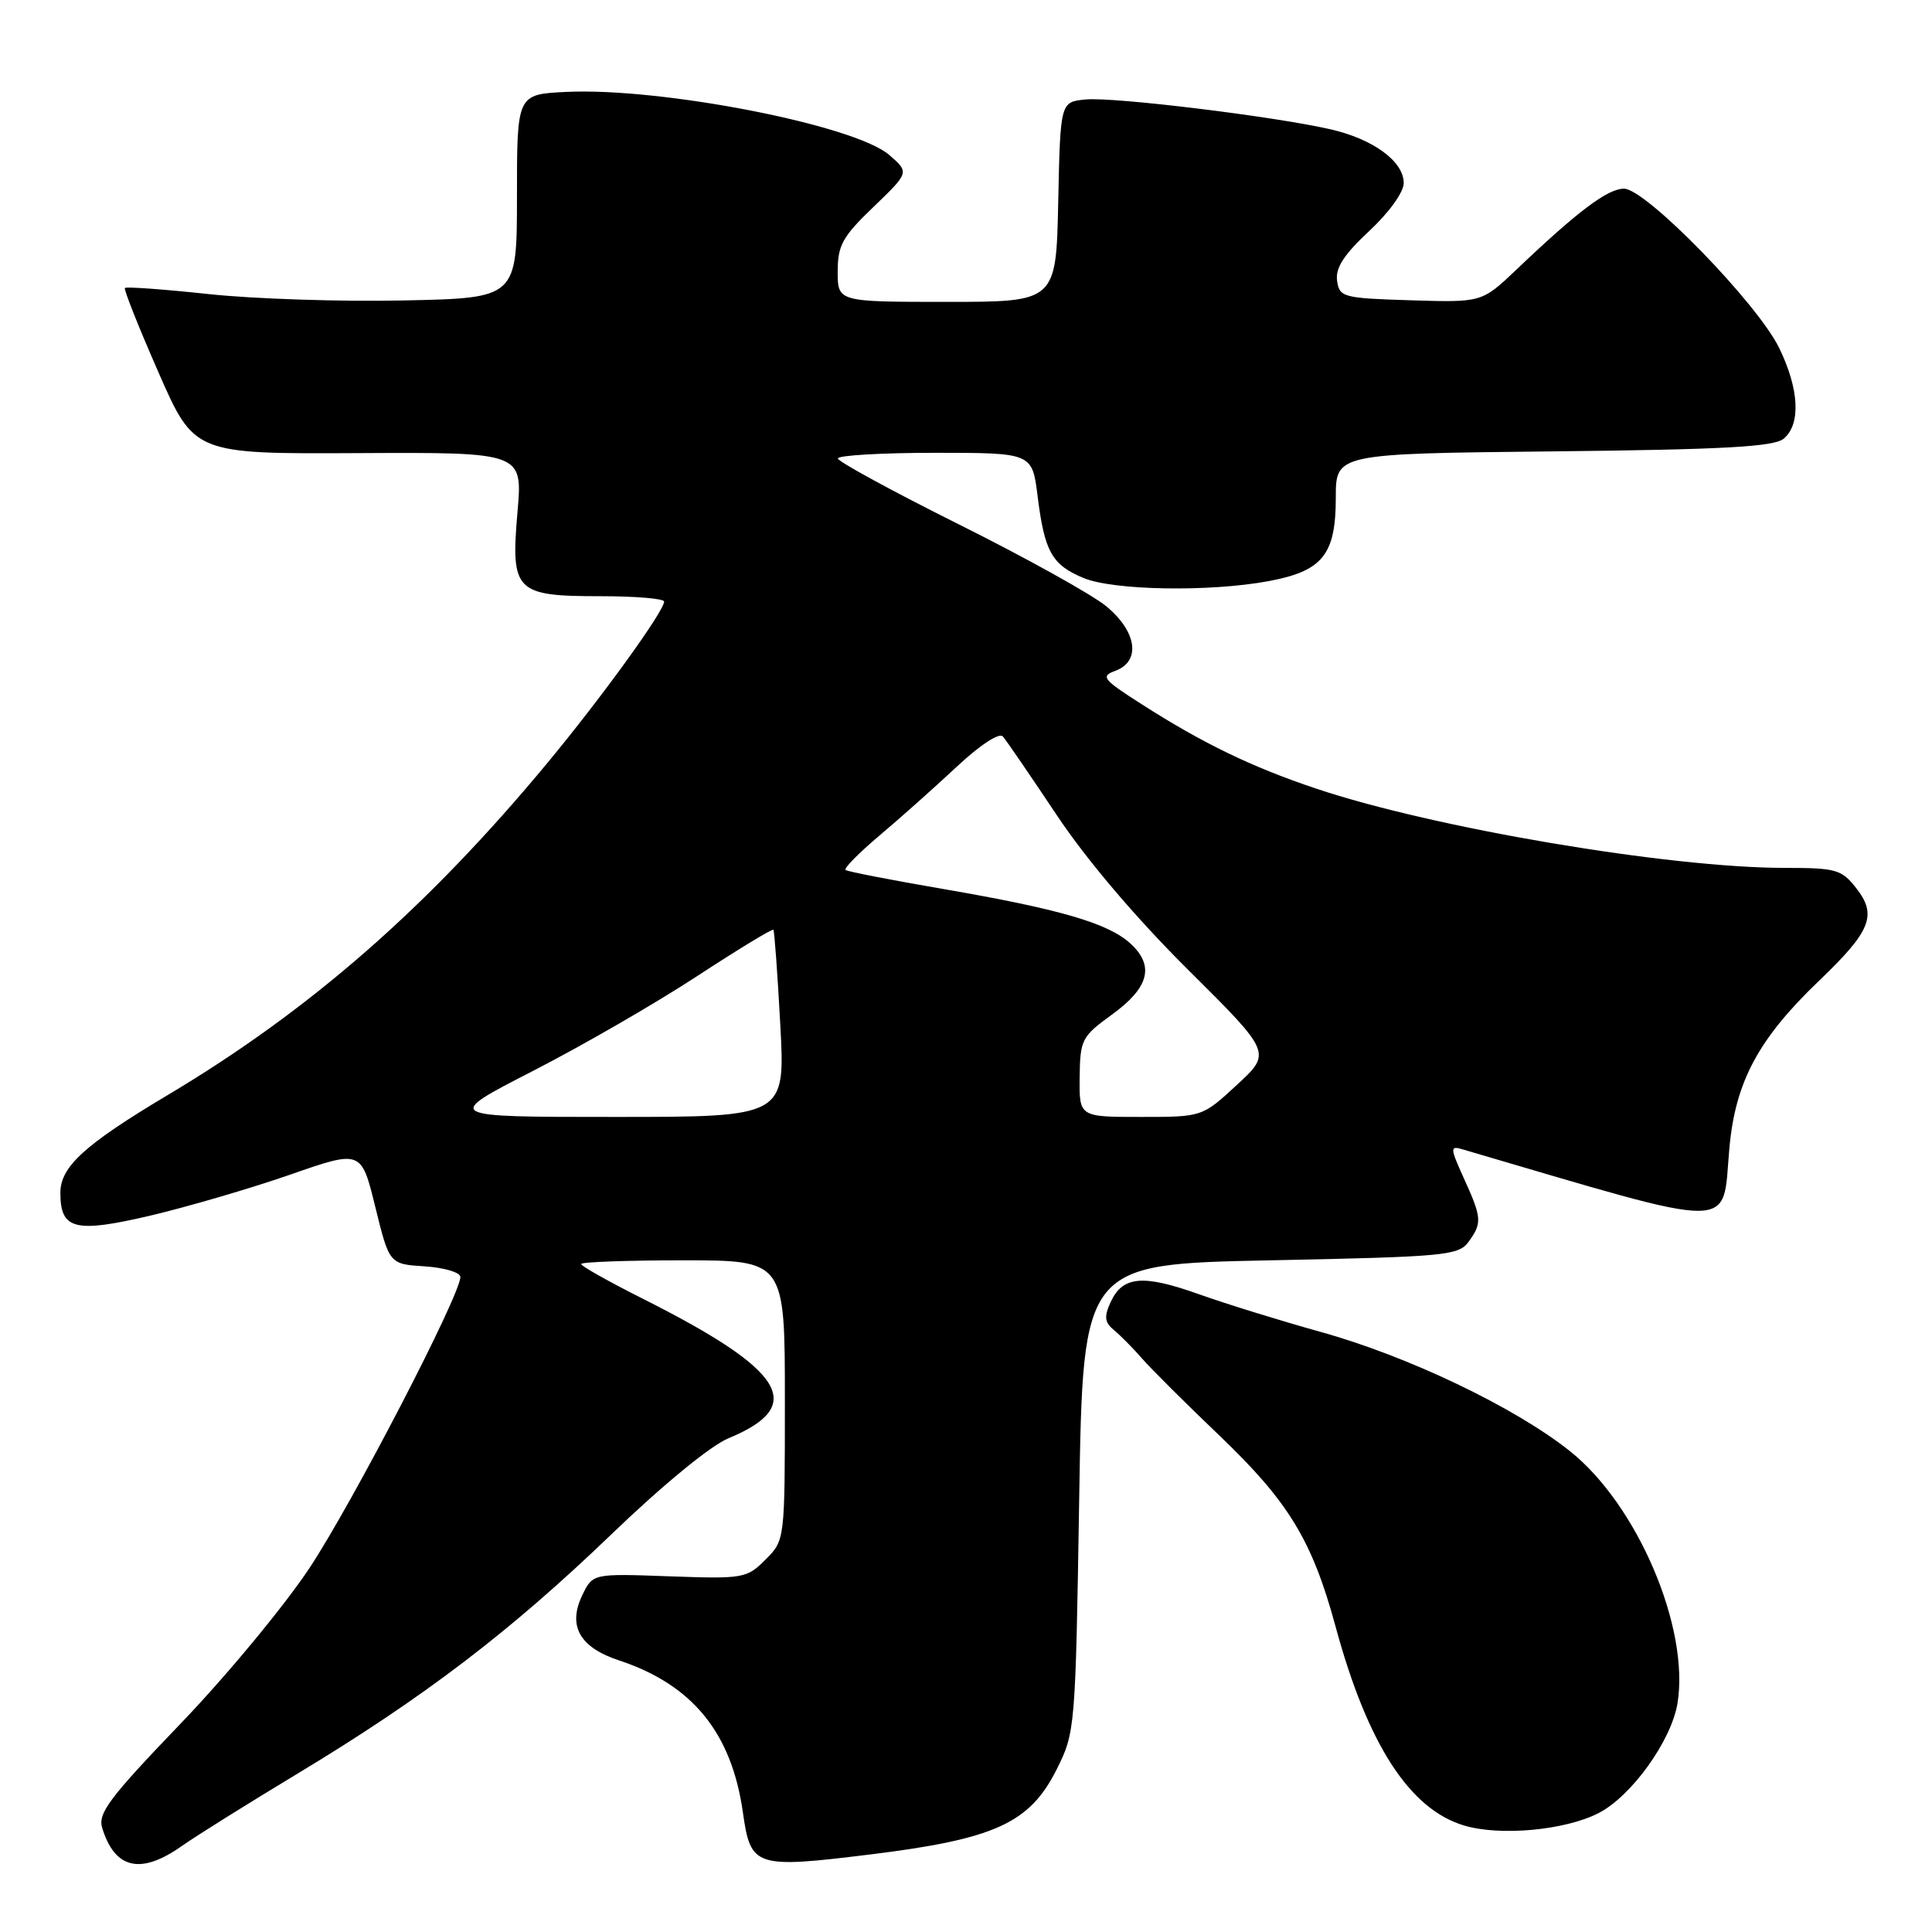 <?xml version="1.0" encoding="UTF-8" standalone="no"?>
<!DOCTYPE svg PUBLIC "-//W3C//DTD SVG 1.1//EN" "http://www.w3.org/Graphics/SVG/1.1/DTD/svg11.dtd" >
<svg xmlns="http://www.w3.org/2000/svg" xmlns:xlink="http://www.w3.org/1999/xlink" version="1.1" viewBox="0 0 256 256">
 <g >
 <path fill="currentColor"
d=" M 24.10 244.60 C 25.97 243.28 32.90 238.95 39.50 234.97 C 56.20 224.89 67.60 216.20 81.02 203.30 C 87.77 196.80 94.18 191.54 96.52 190.58 C 106.96 186.27 104.09 181.60 85.16 172.08 C 80.67 169.82 77.00 167.76 77.00 167.49 C 77.00 167.22 83.08 167.00 90.50 167.00 C 104.00 167.00 104.00 167.00 104.00 185.55 C 104.00 204.09 104.00 204.09 101.43 206.66 C 98.95 209.14 98.51 209.22 88.70 208.87 C 78.55 208.50 78.55 208.50 77.16 211.36 C 75.20 215.44 76.79 218.28 82.02 220.01 C 91.74 223.22 96.95 229.60 98.44 240.17 C 99.46 247.40 100.05 247.60 115.19 245.74 C 131.80 243.70 136.42 241.60 140.00 234.48 C 142.47 229.57 142.51 229.09 143.00 198.50 C 143.50 167.50 143.50 167.50 168.33 167.00 C 191.44 166.53 193.26 166.37 194.58 164.56 C 196.41 162.06 196.36 161.38 193.97 156.13 C 192.14 152.10 192.13 151.80 193.75 152.28 C 230.91 163.18 228.15 163.18 229.15 152.16 C 229.94 143.35 232.98 137.68 240.99 130.00 C 247.93 123.36 248.77 121.25 245.94 117.66 C 244.02 115.21 243.27 115.00 236.52 115.00 C 221.14 115.00 189.99 109.73 174.38 104.49 C 165.83 101.62 159.40 98.51 151.27 93.31 C 146.10 90.00 145.80 89.62 147.80 88.88 C 151.21 87.62 150.64 83.67 146.57 80.32 C 144.68 78.77 135.91 73.90 127.09 69.50 C 118.27 65.10 111.04 61.16 111.02 60.75 C 111.01 60.34 116.80 60.00 123.88 60.00 C 136.77 60.00 136.77 60.00 137.49 65.75 C 138.40 73.09 139.38 74.84 143.55 76.58 C 147.51 78.24 160.28 78.46 168.11 77.00 C 175.25 75.67 177.00 73.50 177.00 65.95 C 177.00 60.11 177.00 60.11 205.85 59.81 C 228.48 59.57 235.05 59.20 236.35 58.13 C 238.64 56.22 238.41 51.56 235.75 46.11 C 232.86 40.18 218.07 25.00 215.19 25.00 C 213.03 25.00 209.07 27.97 200.93 35.73 C 196.35 40.08 196.35 40.08 186.93 39.79 C 177.94 39.51 177.48 39.39 177.17 37.19 C 176.93 35.51 178.08 33.73 181.42 30.62 C 184.06 28.16 186.00 25.47 186.00 24.25 C 186.00 21.38 181.94 18.41 176.24 17.12 C 168.62 15.39 147.55 12.83 143.87 13.18 C 140.50 13.50 140.50 13.50 140.22 26.75 C 139.94 40.00 139.94 40.00 125.47 40.00 C 111.00 40.00 111.00 40.00 111.00 35.98 C 111.00 32.50 111.63 31.36 115.75 27.41 C 120.50 22.84 120.50 22.84 117.81 20.52 C 113.22 16.56 87.61 11.57 75.00 12.18 C 68.50 12.50 68.50 12.50 68.50 26.00 C 68.50 39.50 68.50 39.50 53.50 39.81 C 45.25 39.99 33.63 39.61 27.68 38.97 C 21.72 38.33 16.72 37.97 16.55 38.16 C 16.38 38.35 18.38 43.37 20.99 49.32 C 25.74 60.15 25.74 60.15 47.50 60.04 C 69.26 59.93 69.26 59.93 68.57 67.84 C 67.66 78.38 68.27 79.00 79.57 79.00 C 84.21 79.00 88.00 79.32 88.00 79.71 C 88.00 80.97 79.81 92.31 72.61 101.00 C 56.75 120.15 41.14 133.82 22.27 145.07 C 11.22 151.66 8.00 154.59 8.00 158.06 C 8.00 162.94 9.92 163.42 19.94 161.07 C 24.89 159.90 33.20 157.47 38.41 155.66 C 47.87 152.36 47.87 152.36 49.73 159.93 C 51.59 167.50 51.59 167.50 56.29 167.80 C 58.88 167.97 61.00 168.60 61.00 169.21 C 61.00 171.59 46.78 199.03 41.05 207.71 C 37.70 212.77 29.99 222.09 23.90 228.42 C 14.50 238.21 12.95 240.27 13.54 242.21 C 15.22 247.67 18.65 248.45 24.10 244.60 Z  M 211.81 240.25 C 216.18 238.01 221.47 230.65 222.28 225.68 C 223.90 215.67 216.95 199.38 208.02 192.28 C 200.70 186.45 186.51 179.67 174.90 176.46 C 169.73 175.02 162.51 172.79 158.86 171.49 C 151.40 168.83 148.74 169.08 147.15 172.57 C 146.28 174.48 146.37 175.23 147.60 176.24 C 148.44 176.93 150.12 178.62 151.32 180.00 C 152.52 181.38 157.13 185.97 161.57 190.21 C 170.75 198.98 173.87 204.12 176.96 215.49 C 181.19 231.09 186.76 239.73 194.00 241.89 C 198.78 243.32 207.35 242.53 211.81 240.25 Z  M 70.63 141.90 C 77.16 138.55 86.94 132.90 92.36 129.35 C 97.79 125.80 102.34 123.03 102.48 123.20 C 102.61 123.36 103.03 129.01 103.39 135.75 C 104.06 148.00 104.06 148.00 81.40 148.00 C 58.75 148.00 58.75 148.00 70.63 141.90 Z  M 143.06 142.75 C 143.12 137.76 143.33 137.35 147.31 134.46 C 152.24 130.89 153.01 128.02 149.84 125.07 C 146.92 122.35 140.55 120.48 125.00 117.80 C 118.12 116.62 112.29 115.48 112.04 115.28 C 111.78 115.07 113.80 113.02 116.54 110.71 C 119.27 108.41 123.88 104.30 126.78 101.59 C 129.82 98.74 132.40 97.05 132.88 97.58 C 133.33 98.09 136.54 102.78 140.02 108.00 C 143.97 113.93 150.52 121.64 157.43 128.50 C 168.50 139.50 168.50 139.50 163.90 143.75 C 159.30 148.00 159.30 148.00 151.15 148.00 C 143.00 148.00 143.00 148.00 143.06 142.75 Z "/>
</g>
</svg>